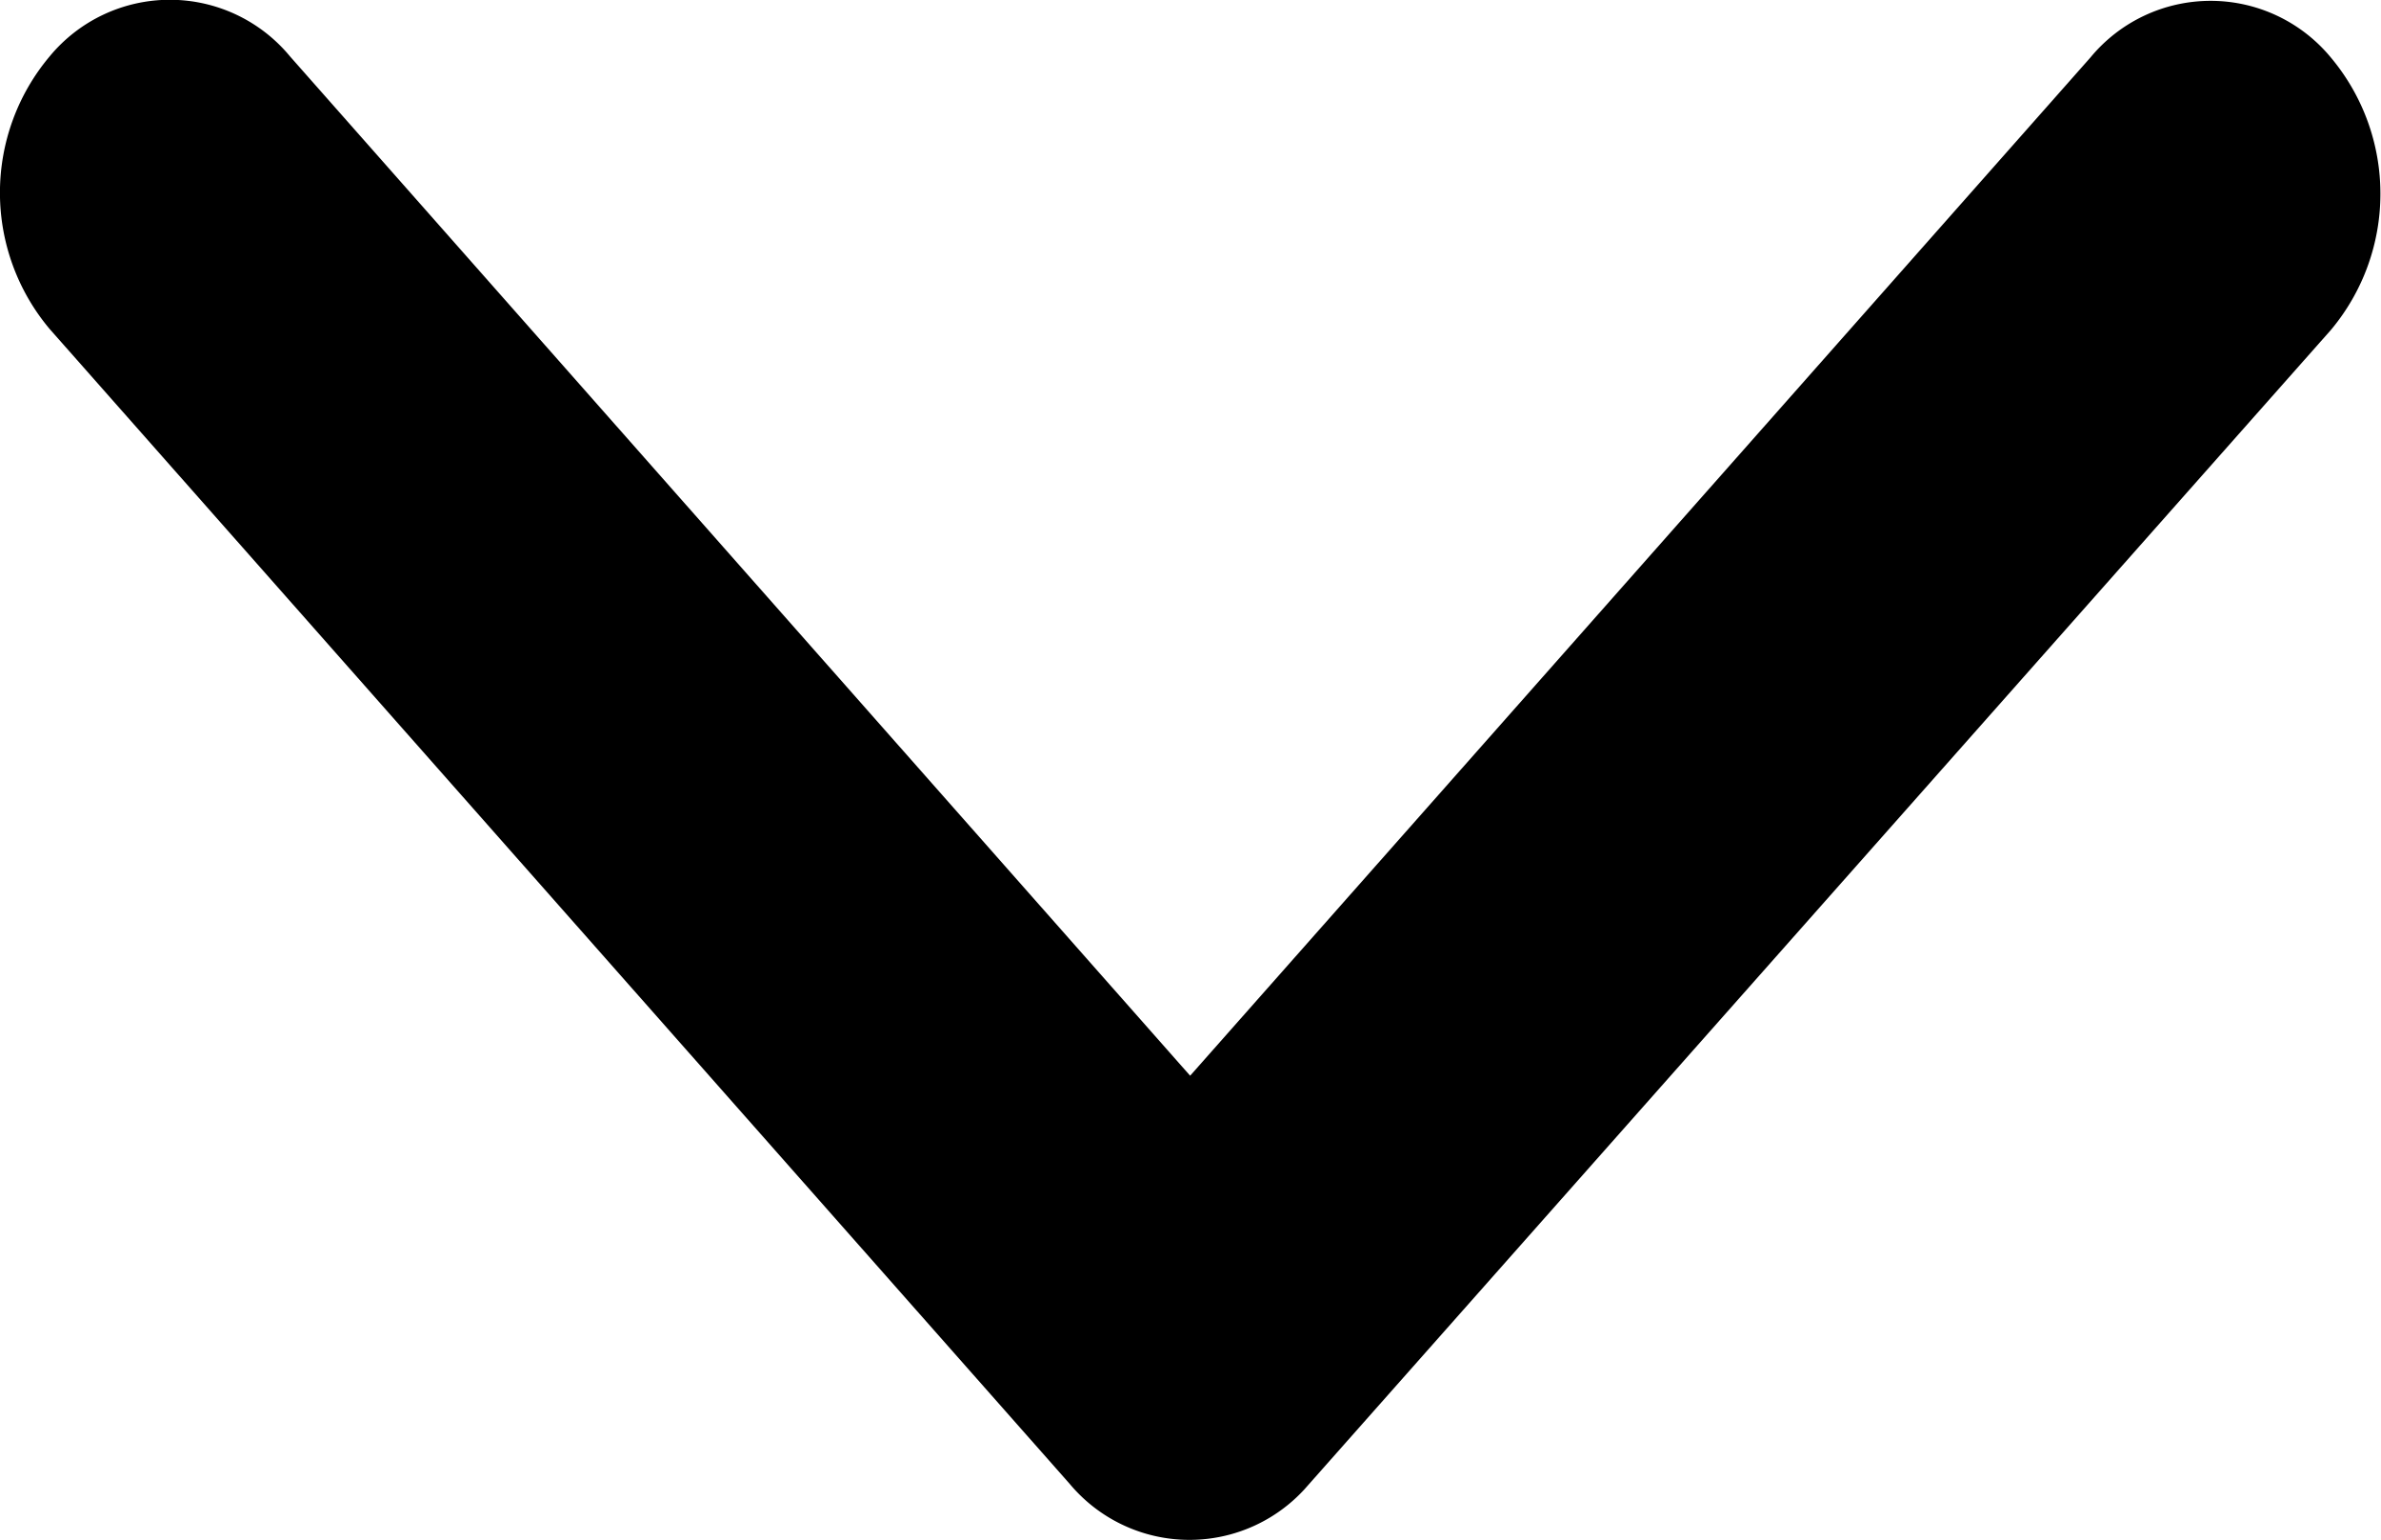 <svg xmlns="http://www.w3.org/2000/svg" width="13.382" height="8.655" viewBox="0 0 13.382 8.655">
  <path id="Icon_ionic-ios-arrow-back" data-name="Icon ionic-ios-arrow-back" d="M2.609,6.689,8.338,1.63a.876.876,0,0,0,0-1.351,1.19,1.19,0,0,0-1.532,0L.315,6.012A.877.877,0,0,0,.284,7.331L6.8,13.1a1.192,1.192,0,0,0,1.532,0,.876.876,0,0,0,0-1.351Z" transform="translate(0 8.655) rotate(-90)"/>
</svg>
